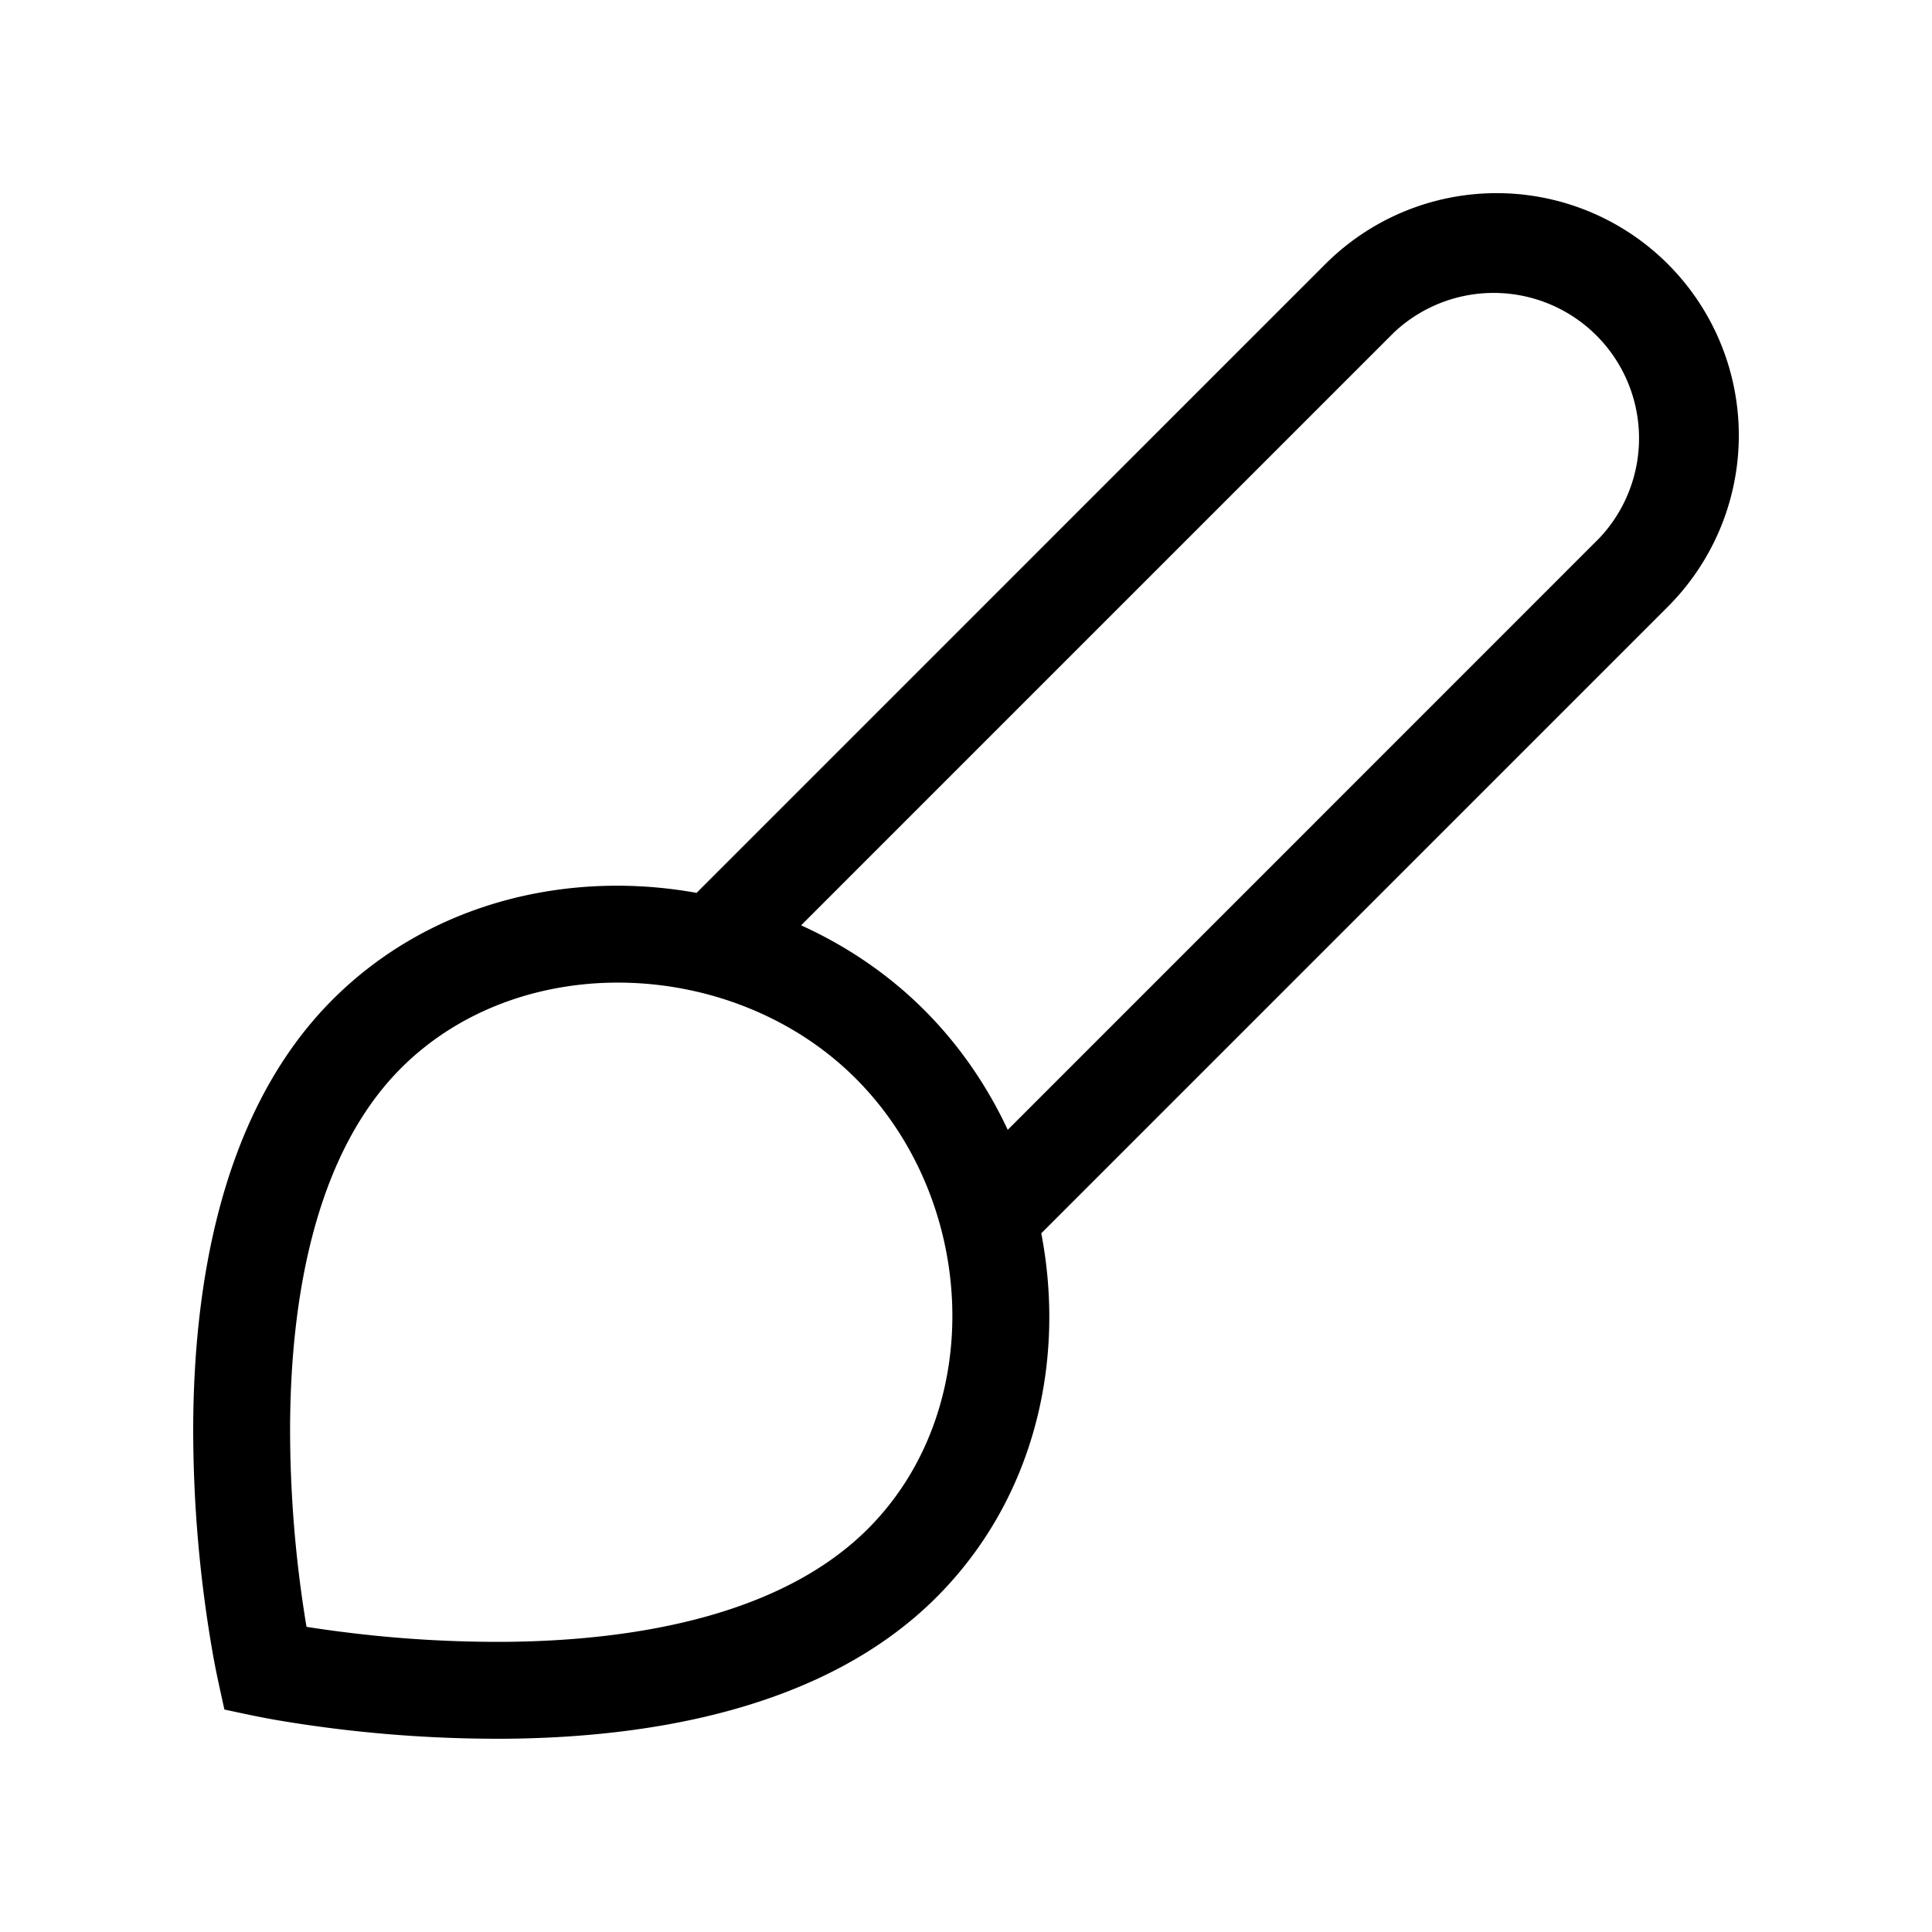 <svg xmlns="http://www.w3.org/2000/svg" fill="currentColor" viewBox="0 0 20 20">
  <path fill-rule="evenodd" d="M17.266 2.734a2.507 2.507 0 0 0-3.546 0L7.211 9.243c-1.328-.24-2.758.096-3.767 1.104C2.27 11.521 2.008 13.342 2 14.754a13.522 13.522 0 0 0 .211 2.411c.033.178.073.355.112.532.178.038.355.077.534.108a13.707 13.707 0 0 0 2.42.194c1.416-.017 3.242-.29 4.415-1.462 1.017-1.016 1.343-2.446 1.087-3.77l6.487-6.487a2.508 2.508 0 0 0 0-3.546Zm-6.834 8.962 6.125-6.126a1.505 1.505 0 0 0-2.128-2.127L8.293 9.579c.47.213.904.506 1.273.875.362.361.652.784.866 1.242Zm-6.884 5.198a12.38 12.38 0 0 1-.375-.053 12.523 12.523 0 0 1-.17-2.081c.007-1.362.273-2.827 1.15-3.704 1.245-1.243 3.45-1.146 4.704.107 1.257 1.257 1.367 3.425.126 4.665-.879.878-2.35 1.152-3.718 1.168a12.715 12.715 0 0 1-1.717-.102Z" clip-rule="evenodd"/>
</svg>
